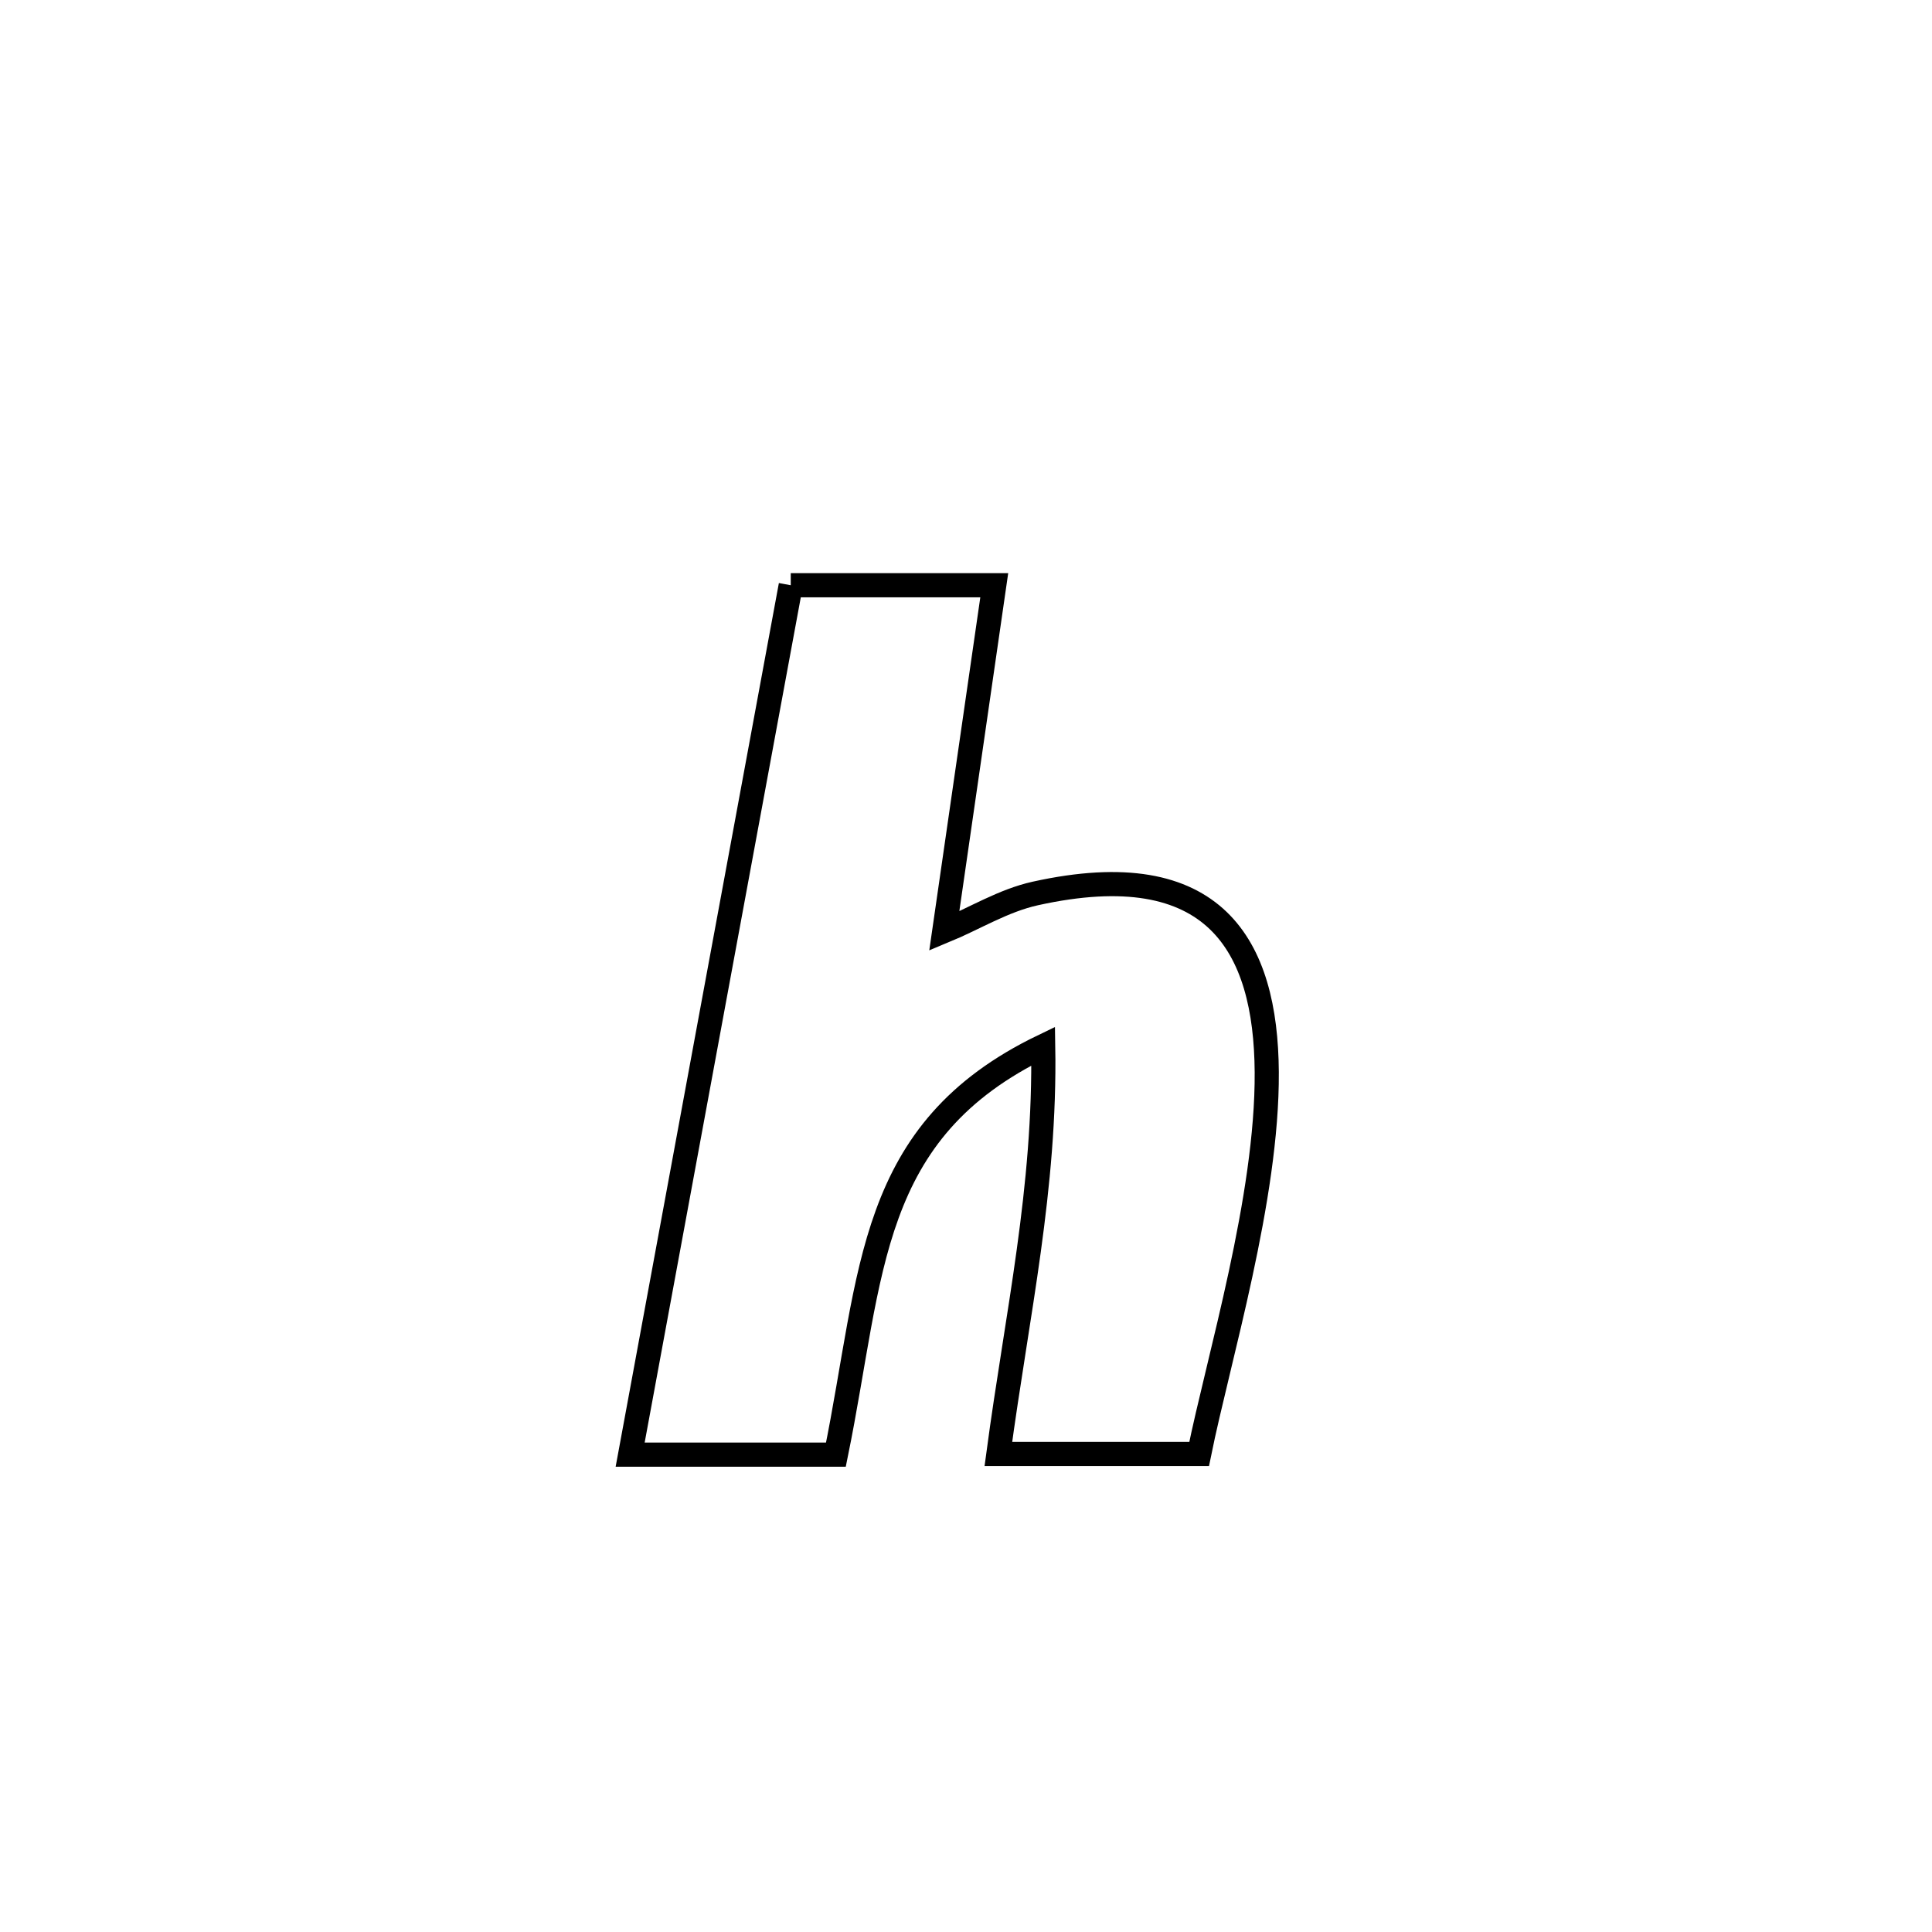 <svg xmlns="http://www.w3.org/2000/svg" viewBox="0.0 0.0 24.0 24.0" height="200px" width="200px"><path fill="none" stroke="black" stroke-width=".3" stroke-opacity="1.0"  filling="0" d="M9.823 7.27 L9.823 7.27 C9.873 7.27 12.341 7.27 12.351 7.27 L12.351 7.27 C12.144 8.702 11.937 10.134 11.73 11.566 L11.73 11.566 C12.107 11.41 12.463 11.187 12.861 11.099 C15.097 10.605 15.726 11.751 15.736 13.318 C15.746 14.885 15.137 16.872 14.896 18.062 L14.896 18.062 C14.893 18.062 12.426 18.062 12.402 18.062 L12.402 18.062 C12.637 16.312 12.989 14.766 12.959 12.995 L12.959 12.995 C10.766 14.052 10.845 15.809 10.384 18.07 L10.384 18.07 C10.246 18.07 7.899 18.07 7.828 18.07 L7.828 18.07 C8.16 16.27 8.493 14.47 8.825 12.67 C9.158 10.87 9.49 9.07 9.823 7.27 L9.823 7.27"></path></svg>